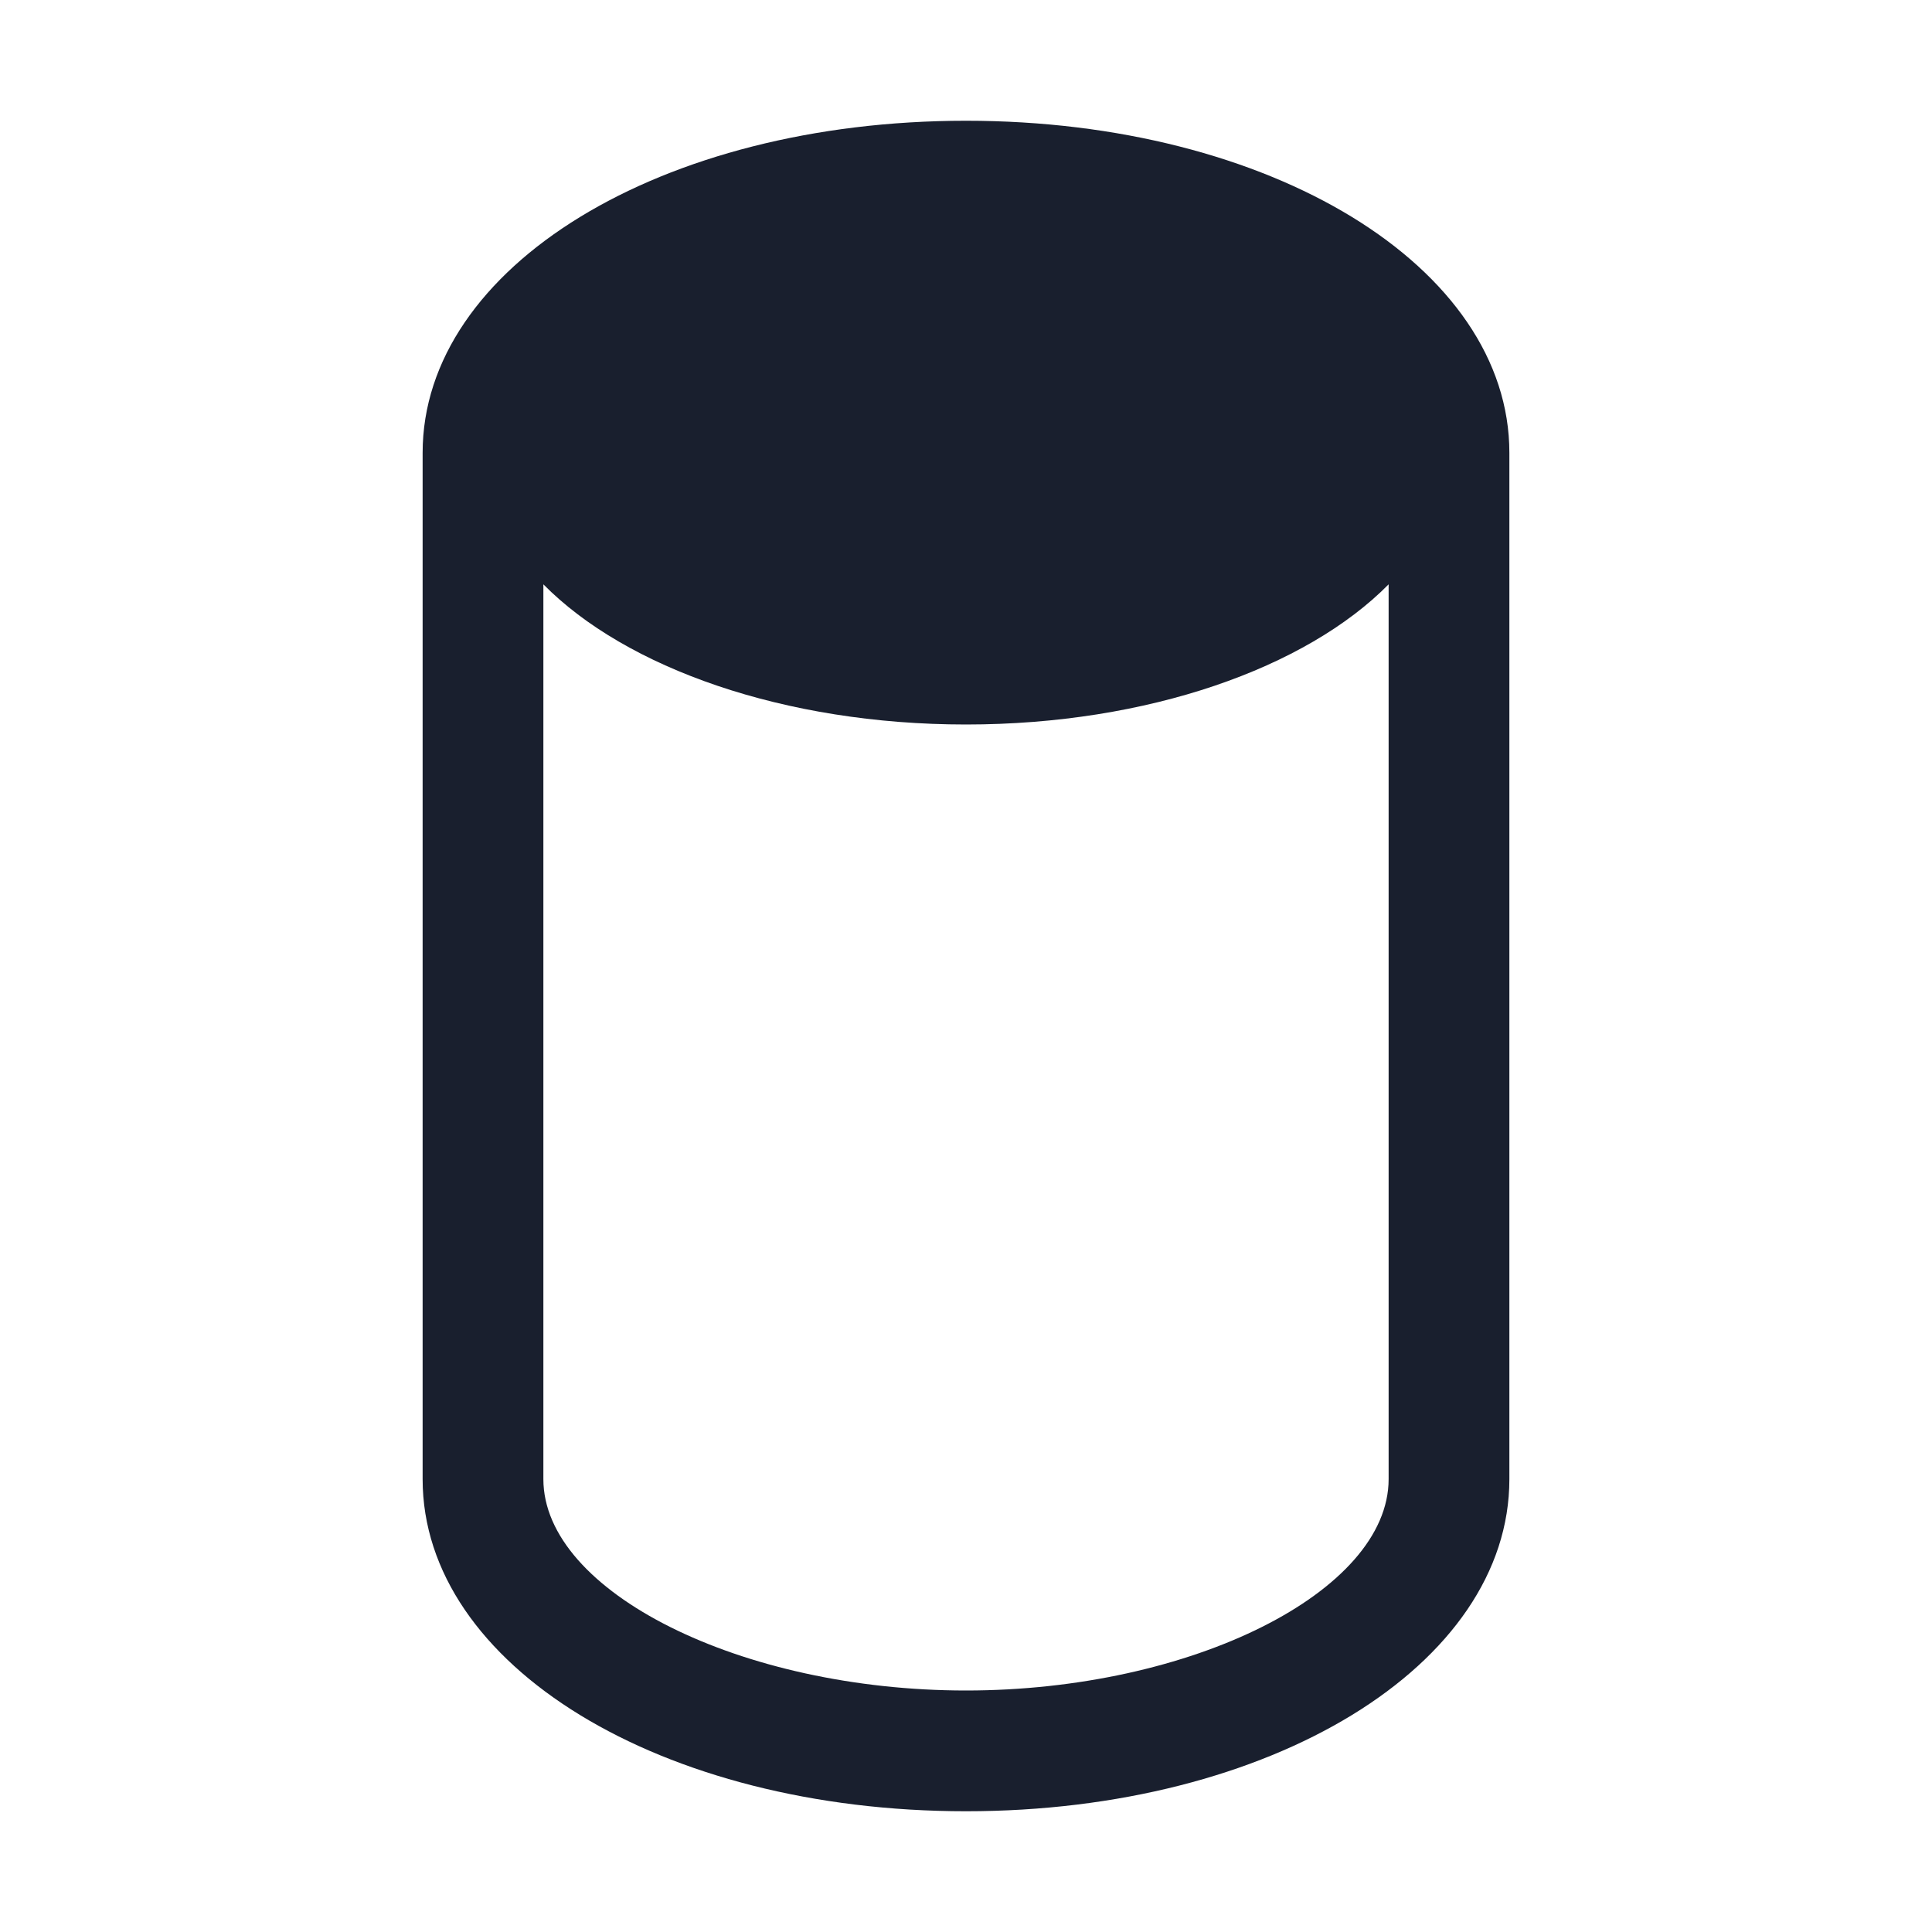 <svg width="20" height="20" viewBox="0 0 20 20" fill="none" xmlns="http://www.w3.org/2000/svg">
<path d="M10 1.25C6.846 1.25 4.375 2.76 4.375 4.688V15.312C4.375 17.24 6.846 18.75 10 18.75C13.154 18.75 15.625 17.24 15.625 15.312V4.688C15.625 2.76 13.154 1.25 10 1.25ZM10 17.5C7.67 17.5 5.625 16.478 5.625 15.312V6.049C6.478 6.914 8.117 7.5 10 7.5C11.883 7.5 13.522 6.914 14.375 6.049V15.312C14.375 16.478 12.331 17.5 10 17.5Z" fill="#191F2E"/>
</svg>
